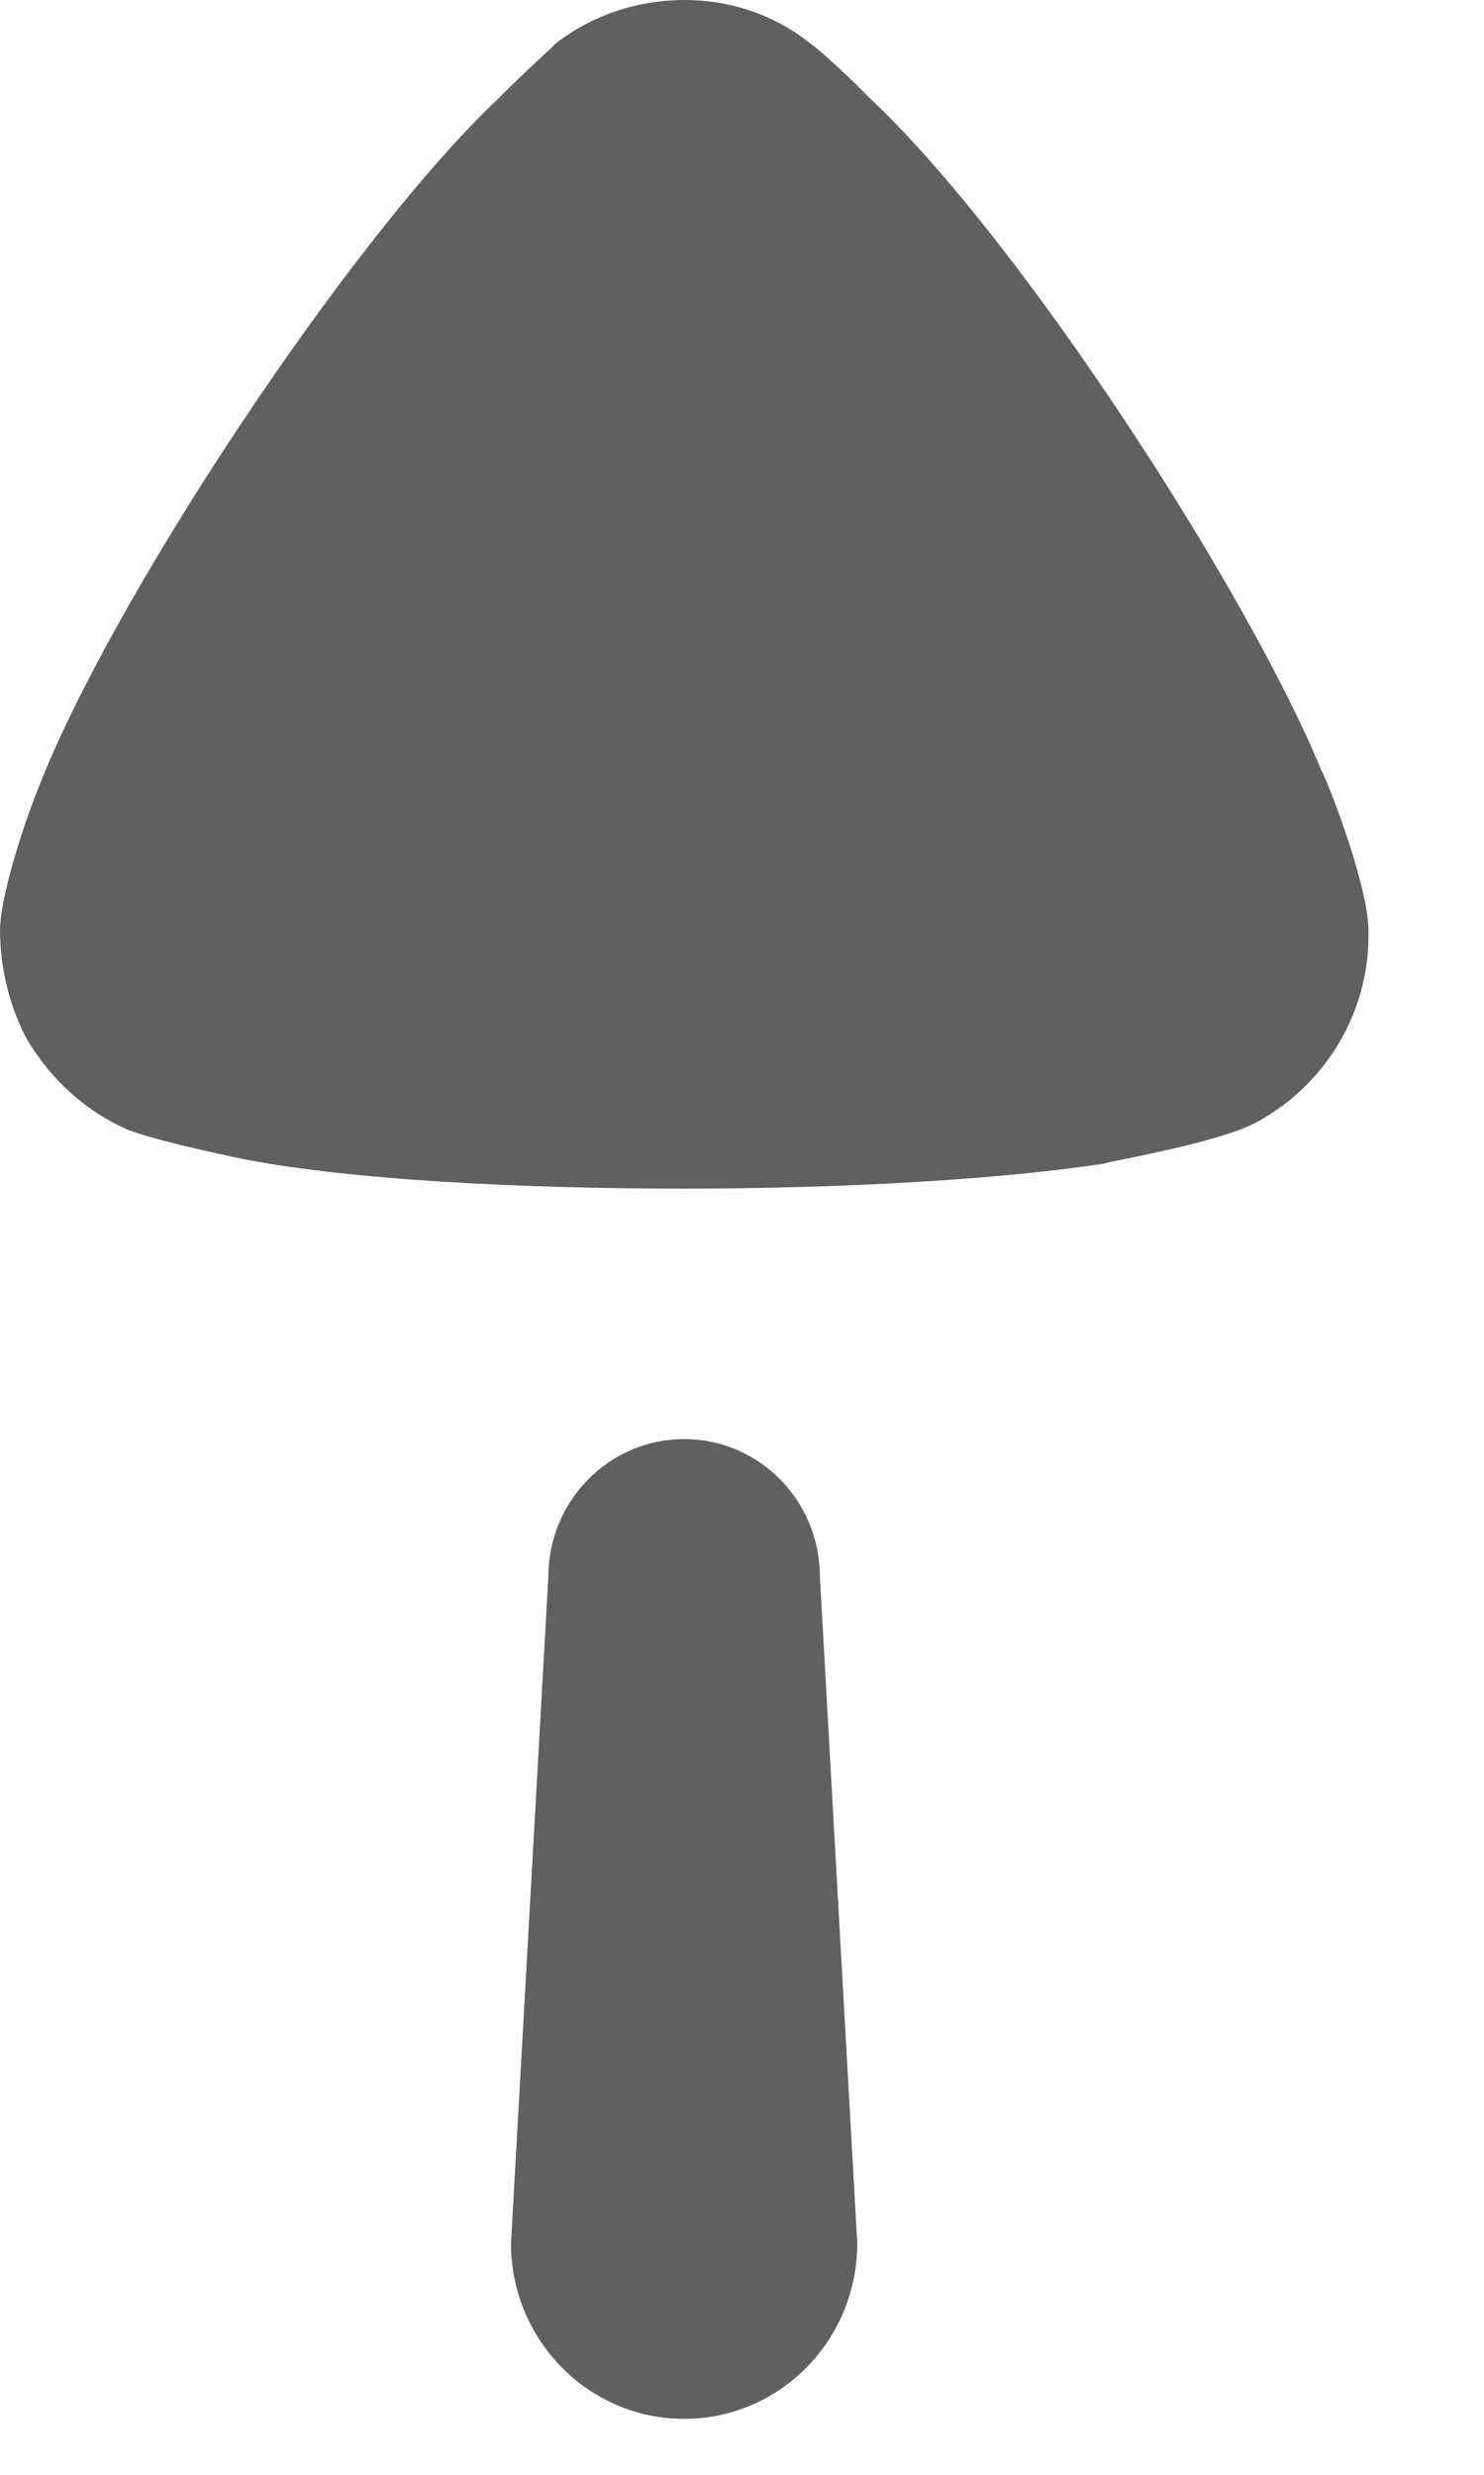 <svg width="6" height="10" viewBox="0 0 6 10" fill="none" xmlns="http://www.w3.org/2000/svg">
<path fill-rule="evenodd" clip-rule="evenodd" d="M3.261 0.164C3.358 0.234 3.516 0.396 3.516 0.396C4.128 0.969 5.049 2.395 5.345 3.119C5.351 3.119 5.526 3.549 5.533 3.753V3.781C5.533 4.094 5.358 4.387 5.076 4.537C4.959 4.599 4.676 4.657 4.54 4.685C4.495 4.694 4.466 4.7 4.464 4.702C4.061 4.763 3.442 4.803 2.763 4.803C2.05 4.803 1.405 4.763 1.008 4.688C1.001 4.688 0.638 4.613 0.517 4.565C0.343 4.49 0.195 4.353 0.1 4.183C0.033 4.047 0 3.903 0 3.753C0.006 3.596 0.107 3.303 0.154 3.187C0.45 2.422 1.418 0.962 2.01 0.403C2.071 0.341 2.141 0.275 2.19 0.23C2.216 0.206 2.236 0.187 2.245 0.177C2.393 0.062 2.575 0 2.77 0C2.944 0 3.119 0.055 3.261 0.164ZM2.217 6.372C2.217 6.064 2.463 5.815 2.766 5.815C3.07 5.815 3.315 6.064 3.315 6.372L3.466 9.064C3.466 9.456 3.153 9.774 2.766 9.774C2.38 9.774 2.066 9.456 2.066 9.064L2.217 6.372Z" fill="#606060"/>
</svg>
